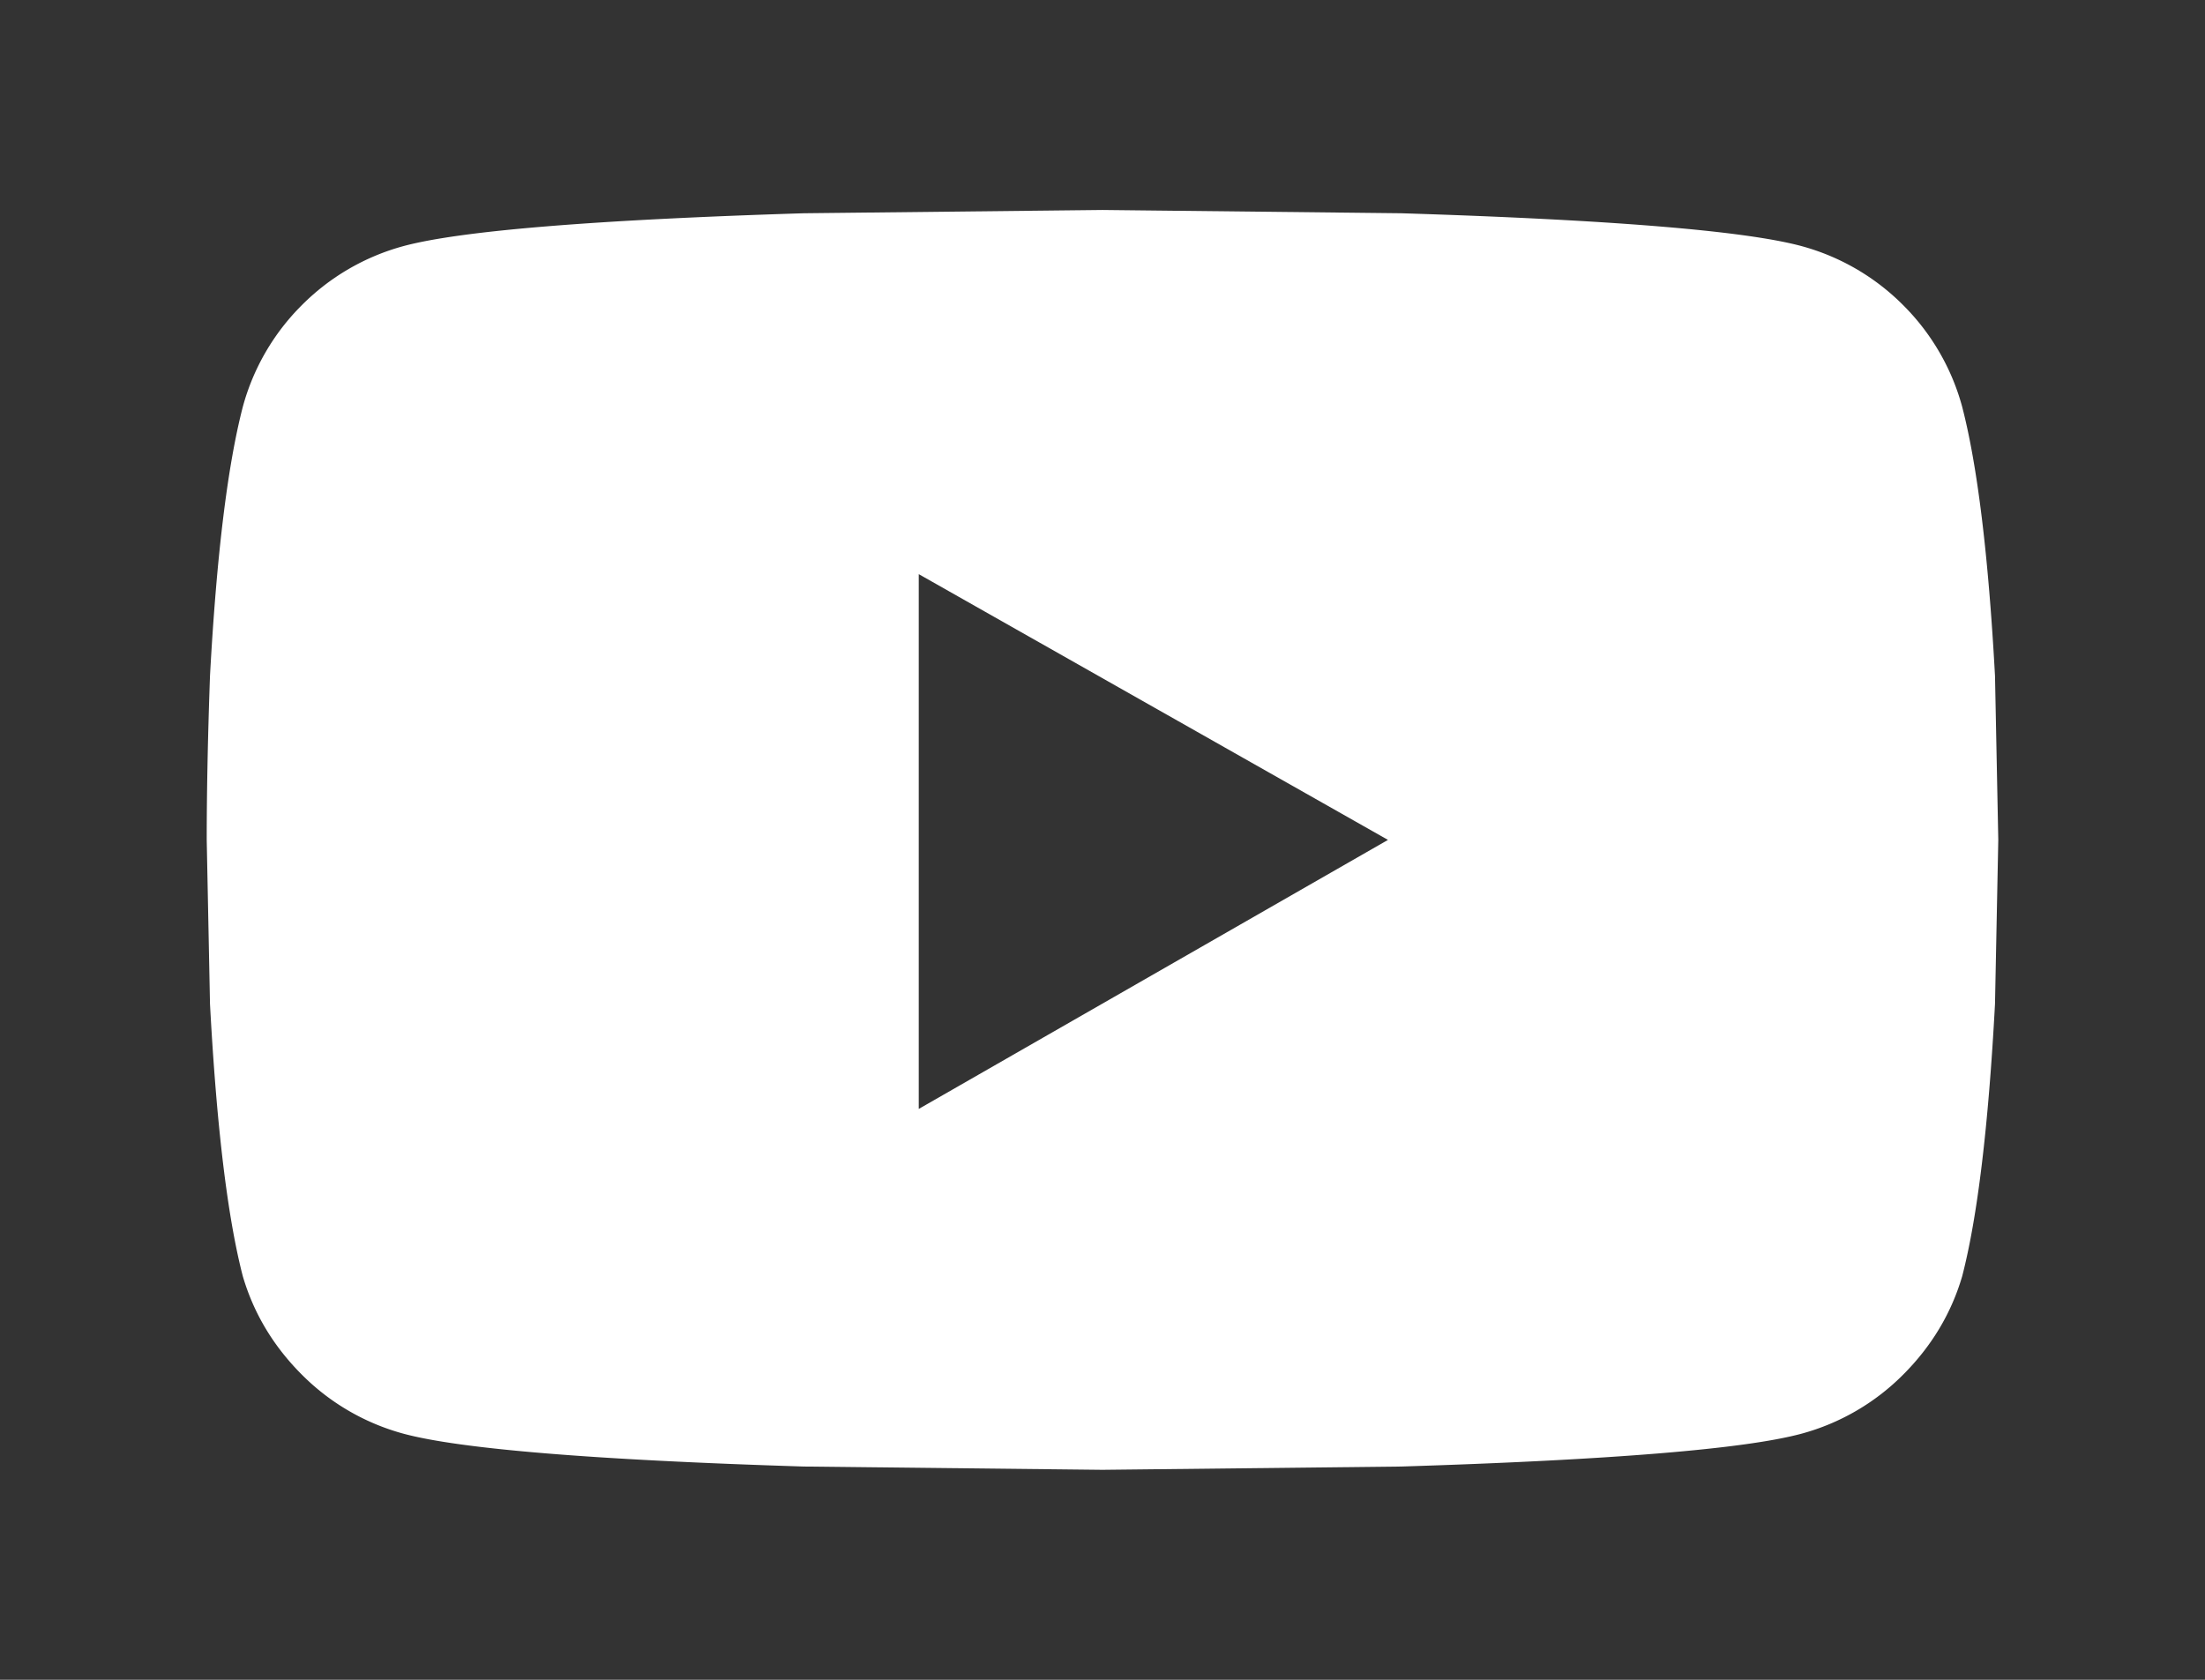 <svg
  xmlns="http://www.w3.org/2000/svg"
  xmlnsXlink="http://www.w3.org/1999/xlink"
  viewBox="0 0 84 64"
>
  <rect x="0" y="0" width="84" height="64" fill="#333333" stroke="none"/>
  <defs>
    <filter id="a" width="135.2%" height="150%" x="-17.6%" y="-25%" filterUnits="objectBoundingBox">
      <feOffset in="SourceAlpha" result="shadowOffsetOuter1" />
      <feGaussianBlur in="shadowOffsetOuter1" result="shadowBlurOuter1" stdDeviation="4" />
      <feColorMatrix in="shadowBlurOuter1" values="0 0 0 0 0 0 0 0 0 0 0 0 0 0 0 0 0 0 0.172 0" />
    </filter>
  </defs>
  <g fill="#FFF" fillRule="evenodd" transform="translate(-402 -318)">
    <path fill="#FFF"
      d="M476.75 333.5c.583 2.25 1 5.667 1.25 10.25l.125 6.25-.125 6.25c-.25 4.667-.667 8.125-1.25 10.375-.417 1.417-1.167 2.667-2.25 3.75a8.665 8.665 0 0 1-3.875 2.25c-2.167.583-7.25 1-15.25 1.25L444 374l-11.375-.125c-8-.25-13.083-.667-15.25-1.25a8.665 8.665 0 0 1-3.875-2.25c-1.083-1.083-1.833-2.333-2.25-3.75-.583-2.25-1-5.708-1.25-10.375l-.125-6.25c0-1.833.042-3.917.125-6.25.25-4.583.667-8 1.25-10.25a8.665 8.665 0 0 1 2.25-3.875 8.665 8.665 0 0 1 3.875-2.25c2.167-.583 7.25-1 15.25-1.25L444 326l11.375.125c8 .25 13.083.667 15.25 1.25a8.665 8.665 0 0 1 3.875 2.25 8.665 8.665 0 0 1 2.25 3.875zM437 360.25L454.875 350 437 339.875v20.375z"
    />
  </g>
</svg>
